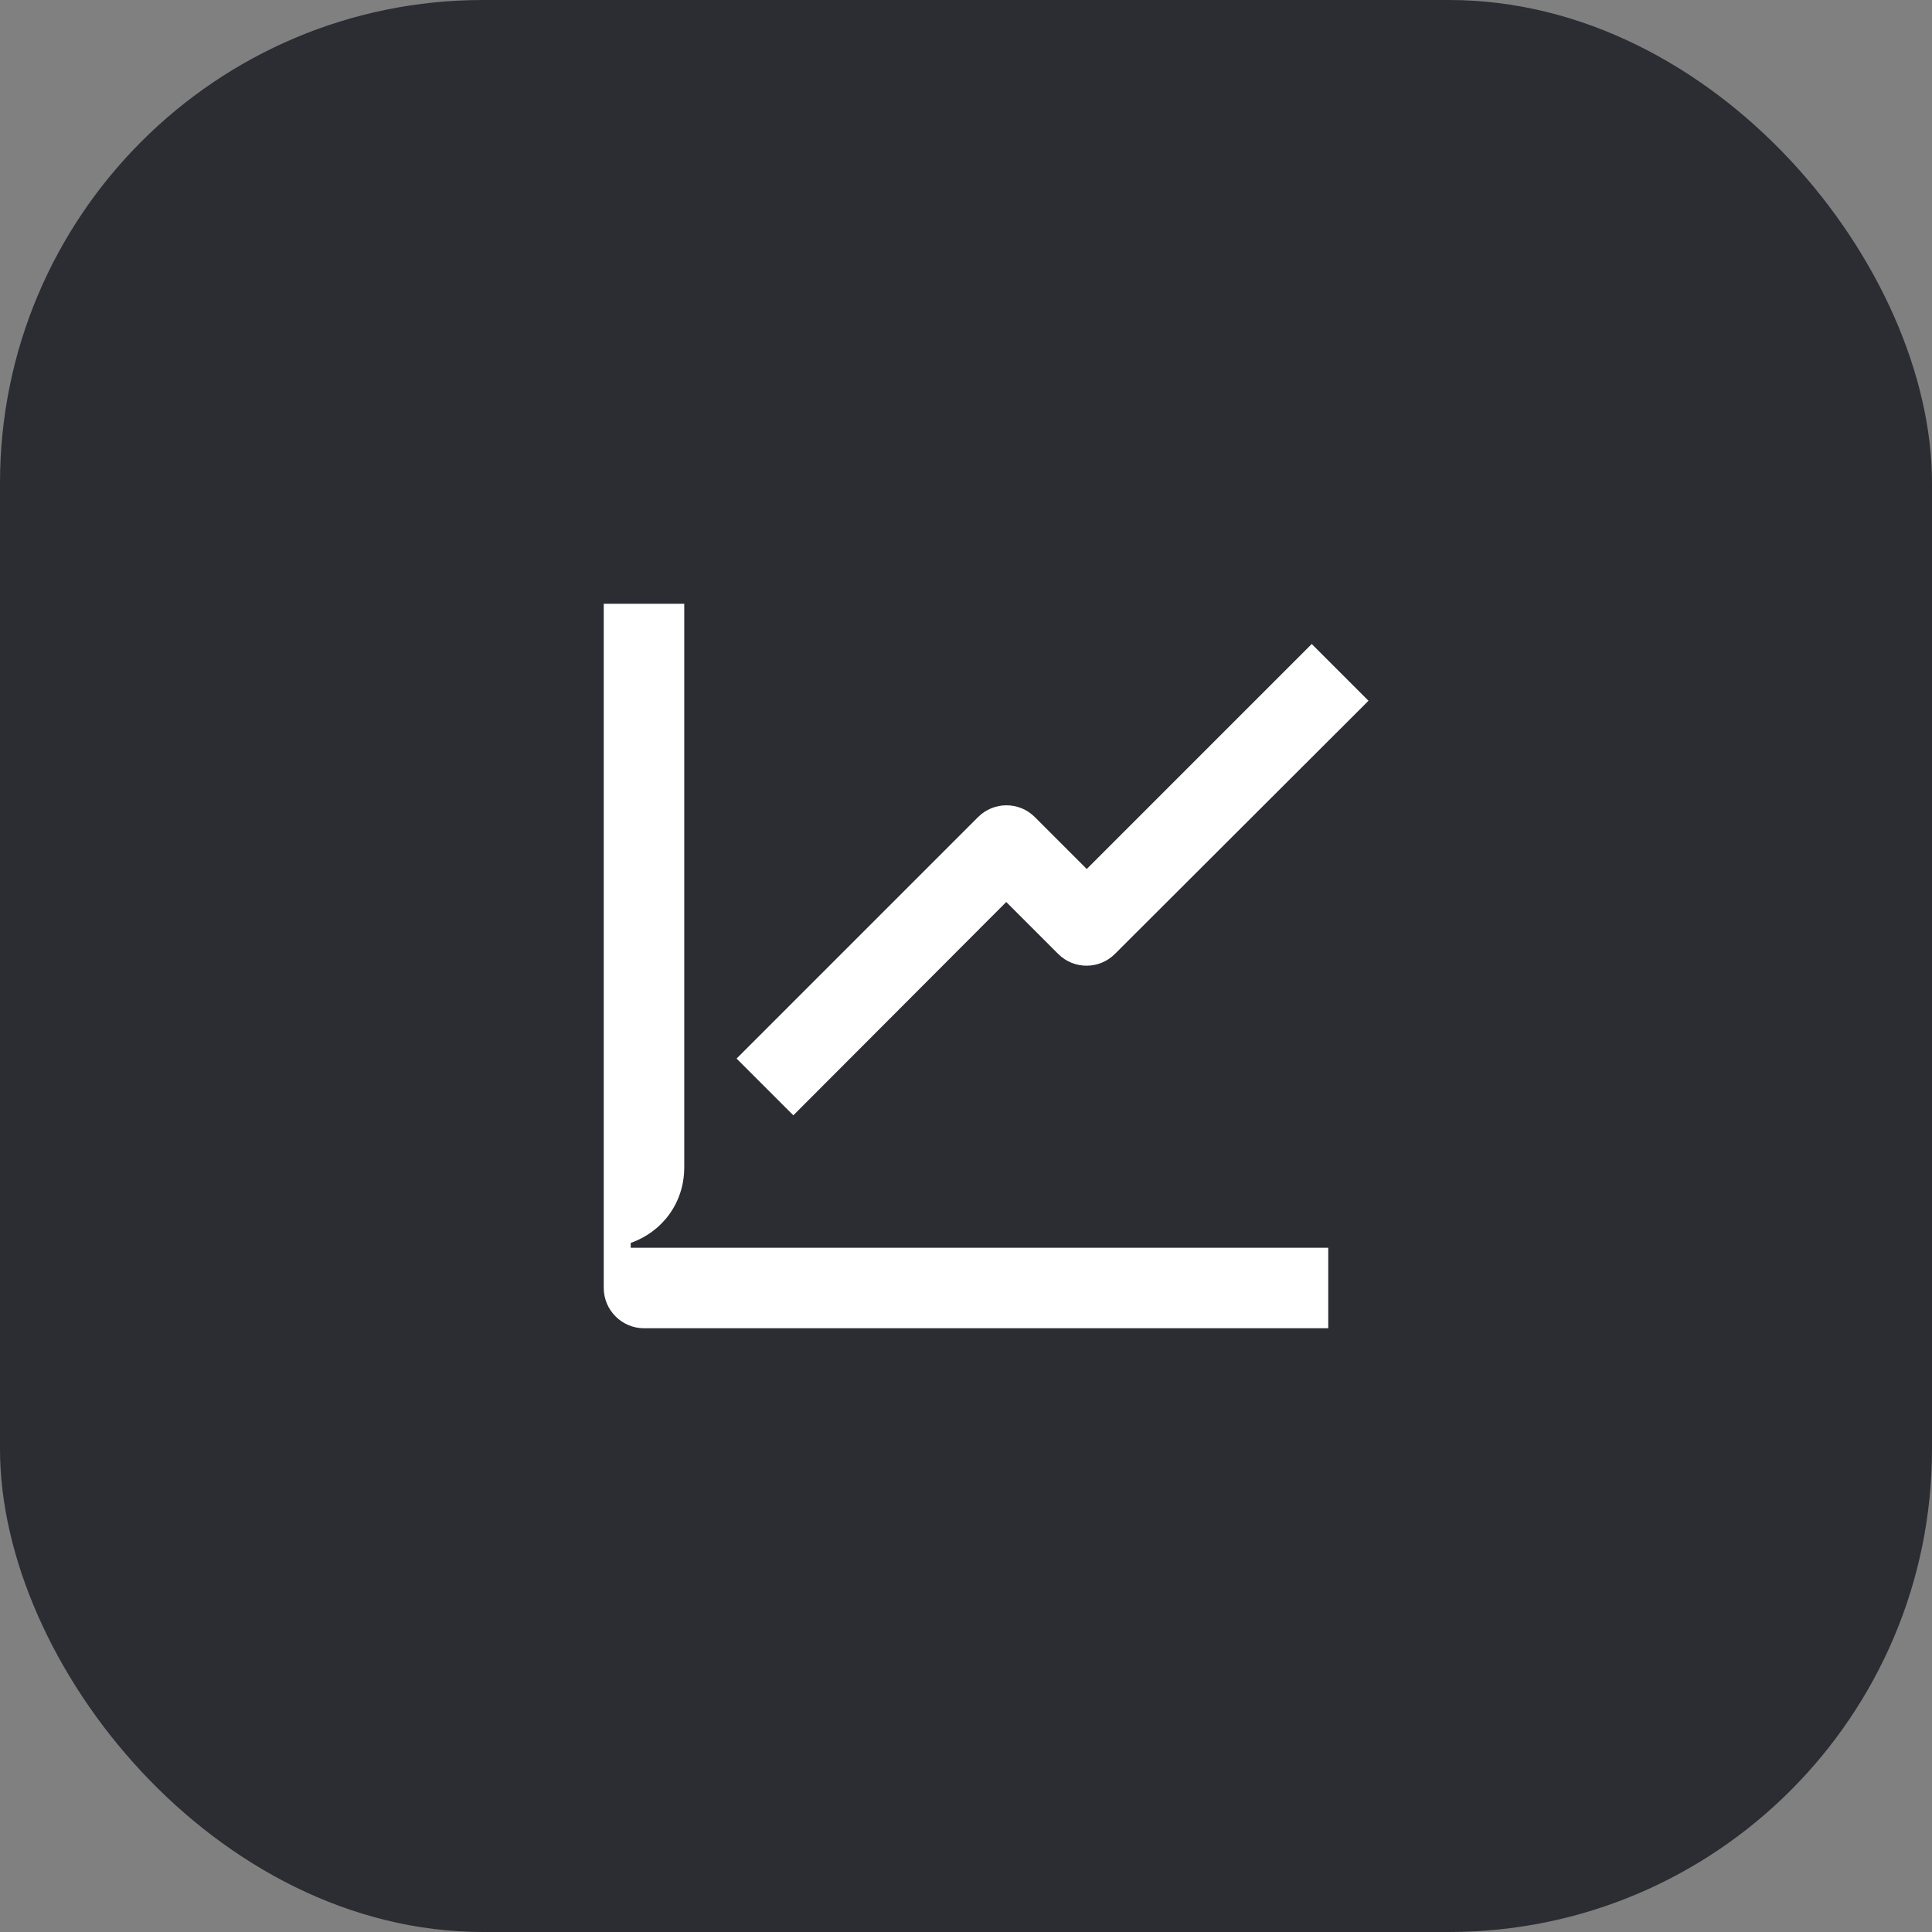 <svg width="48" height="48" viewBox="0 0 48 48" fill="none" xmlns="http://www.w3.org/2000/svg">
<rect x="0" y="0" width="48" height="48" fill="#808080" stroke="none"/>
<rect width="48" height="48" rx="12" fill="#2B2D33"/>
<path d="M32.59 16L27 21.59L25.71 20.3C25.32 19.91 24.69 19.91 24.3 20.3L18.3 26.3L19.71 27.71L25 22.41L26.29 23.7C26.68 24.09 27.31 24.09 27.7 23.7L34 17.41L32.59 16Z" fill="white"/>
<path d="M15.67 31V30.88C16.44 30.61 17 29.9 17 29V15H15V32C15 32.55 15.45 33 16 33H33V31H15.67Z" fill="white"/>
</svg>
